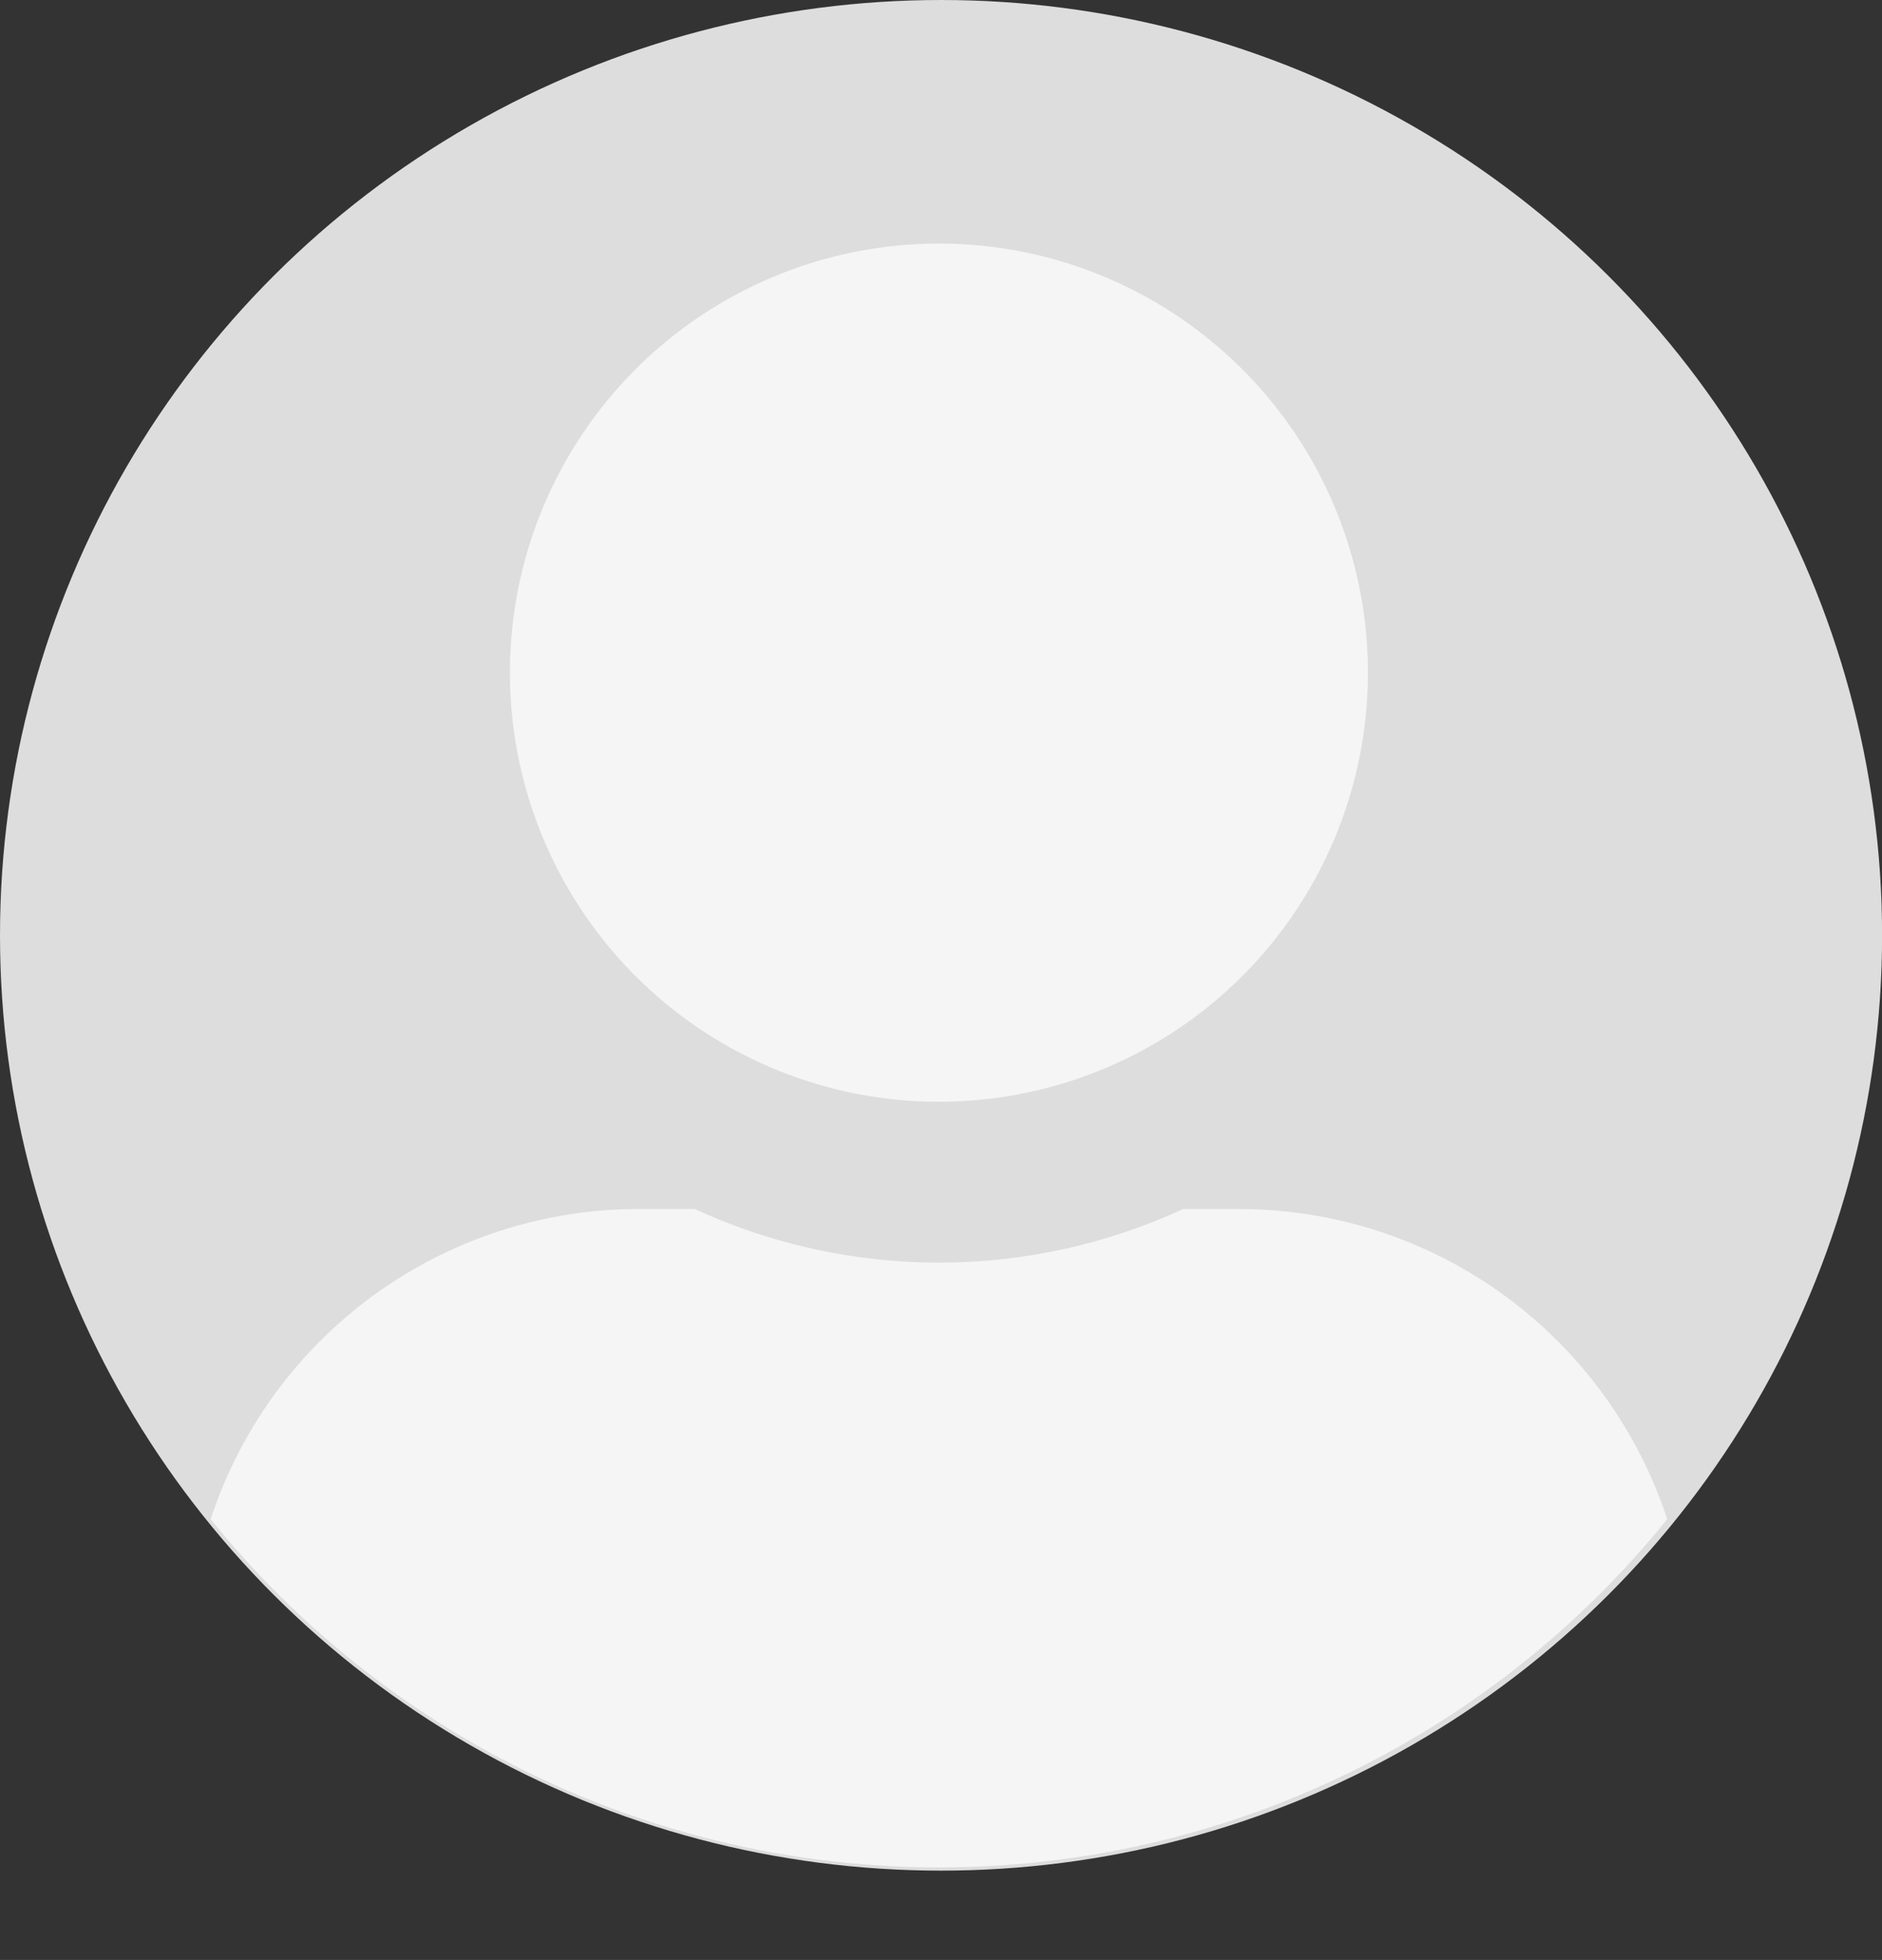 <svg xmlns="http://www.w3.org/2000/svg" xmlns:xlink="http://www.w3.org/1999/xlink" width="24.067" height="25.058" viewBox="0 0 24.067 25.058">
  <rect x="0" y="0" width="24.067" height="25.058" fill="#333333" stroke="none"/>
  <defs>
    <clipPath id="clip-path">
      <path id="Icon_awesome-user" data-name="Icon awesome-user" d="M9.6,10.971A5.486,5.486,0,1,0,4.114,5.486,5.485,5.485,0,0,0,9.6,10.971Zm3.84,1.371h-.716a7.46,7.46,0,0,1-6.248,0H5.76A5.761,5.761,0,0,0,0,18.1v1.783a2.058,2.058,0,0,0,2.057,2.057H17.143A2.058,2.058,0,0,0,19.2,19.885V18.1A5.761,5.761,0,0,0,13.44,12.343Z" transform="translate(0 0)" fill="#f5f5f5"/>
    </clipPath>
  </defs>
  <g id="Group_160702" data-name="Group 160702" transform="translate(0 0)">
    <ellipse id="Ellipse_281" data-name="Ellipse 281" cx="12.034" cy="11.958" rx="12.034" ry="11.958" transform="translate(0 0)" fill="#dedddd"/>
    <g id="Mask_Group_5586" data-name="Mask Group 5586" transform="translate(2.407 3.115)" clip-path="url(#clip-path)">
      <circle id="Ellipse_283" data-name="Ellipse 283" cx="11.966" cy="11.966" r="11.966" transform="translate(-2.366 -3.172)" fill="#f5f5f5"/>
    </g>
  </g>
</svg>
